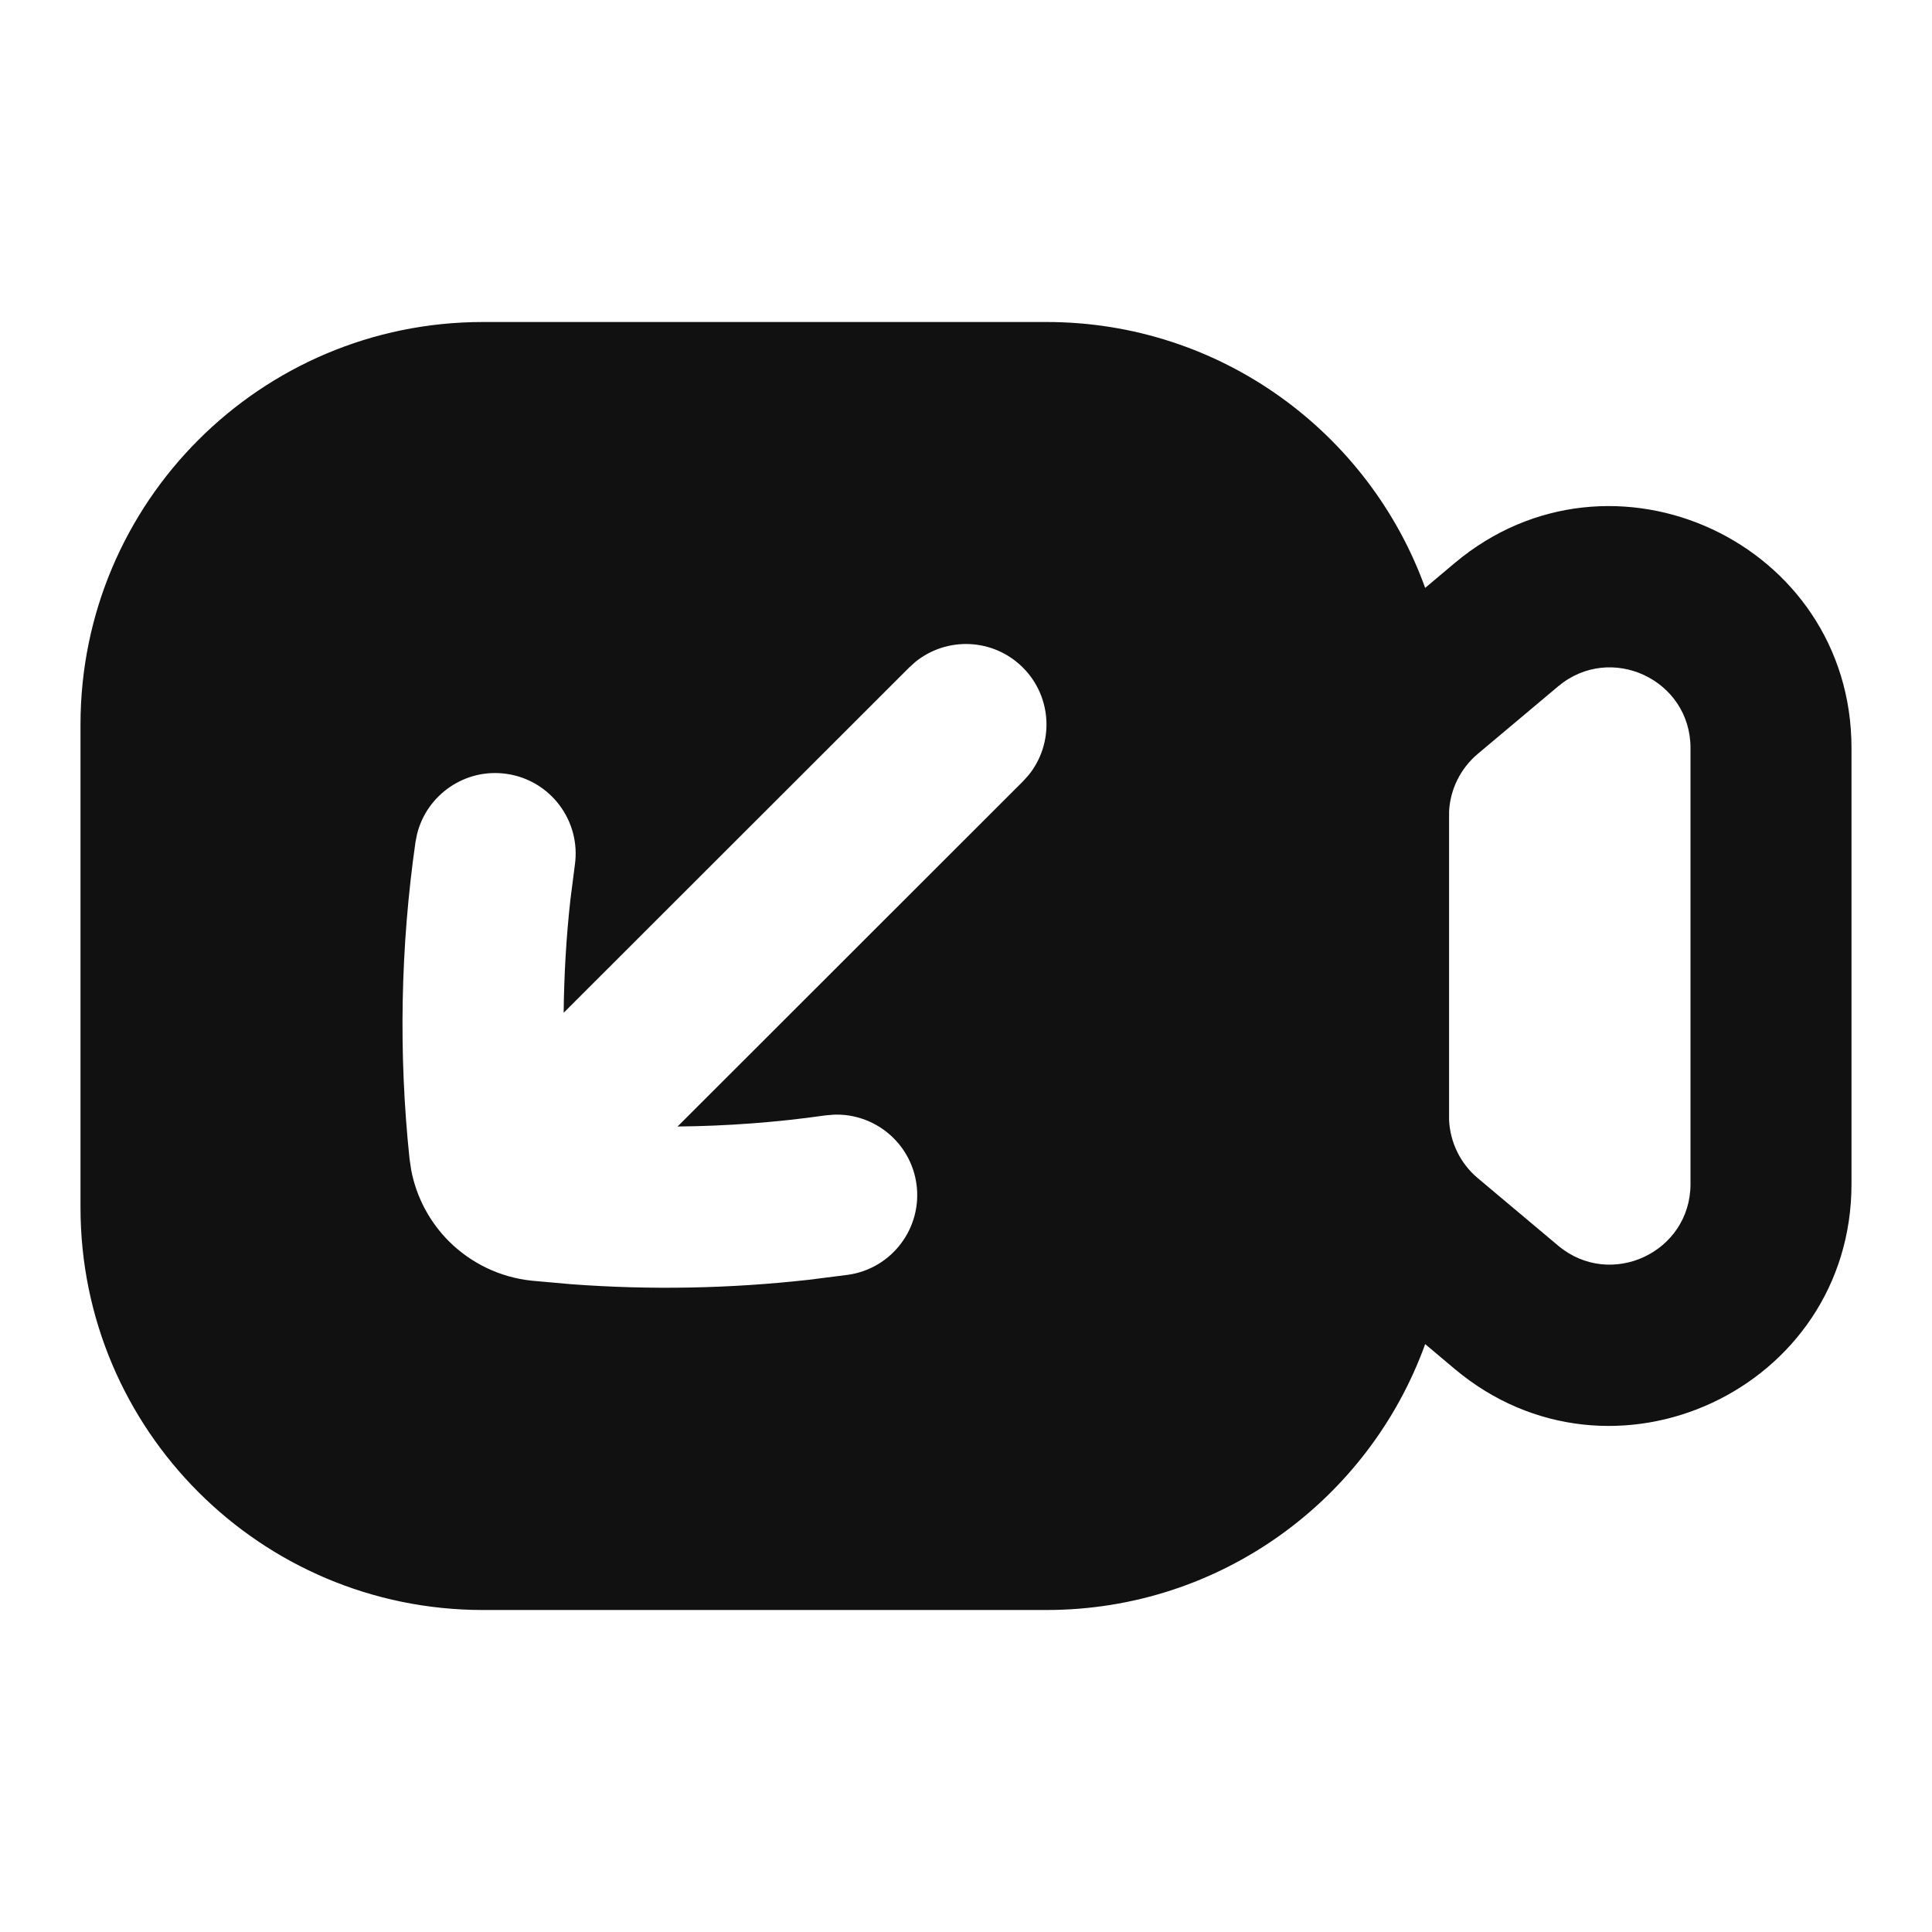 <svg width="24" height="24" viewBox="0 0 24 24" fill="none" xmlns="http://www.w3.org/2000/svg">
<path fill-rule="evenodd" clip-rule="evenodd" d="M13 4C15.165 4 17.009 5.377 17.704 7.303L18.07 6.995C20.022 5.356 23 6.743 23 9.292V14.708C23 17.257 20.022 18.644 18.07 17.005L17.704 16.697C17.009 18.623 15.165 20 13 20H6C3.239 20 1 17.761 1 15V9C1 6.239 3.239 4 6 4H13ZM12.707 8.293C12.341 7.927 11.762 7.904 11.369 8.224L11.293 8.293L7.002 12.581C7.007 12.111 7.034 11.641 7.086 11.173L7.141 10.745C7.219 10.198 6.839 9.691 6.292 9.613C5.78 9.54 5.303 9.87 5.181 10.361L5.161 10.462C4.975 11.764 4.95 13.084 5.087 14.392L5.109 14.54C5.175 14.88 5.342 15.185 5.577 15.42C5.846 15.688 6.205 15.867 6.604 15.909L7.096 15.953C8.078 16.026 9.066 16.008 10.046 15.898L10.535 15.836C11.082 15.758 11.462 15.251 11.384 14.704C11.31 14.192 10.86 13.826 10.354 13.847L10.252 13.856C9.643 13.943 9.03 13.988 8.417 13.994L12.707 9.707L12.775 9.632C13.096 9.239 13.073 8.659 12.707 8.293ZM21 9.292C21 8.442 20.007 7.98 19.356 8.526L18.356 9.366C18.144 9.545 18.015 9.804 18.001 10.08V13.914C18.014 14.192 18.142 14.454 18.356 14.634L19.356 15.474C20.007 16.02 21 15.558 21 14.708V9.292Z" fill="#111111"/>
</svg>

